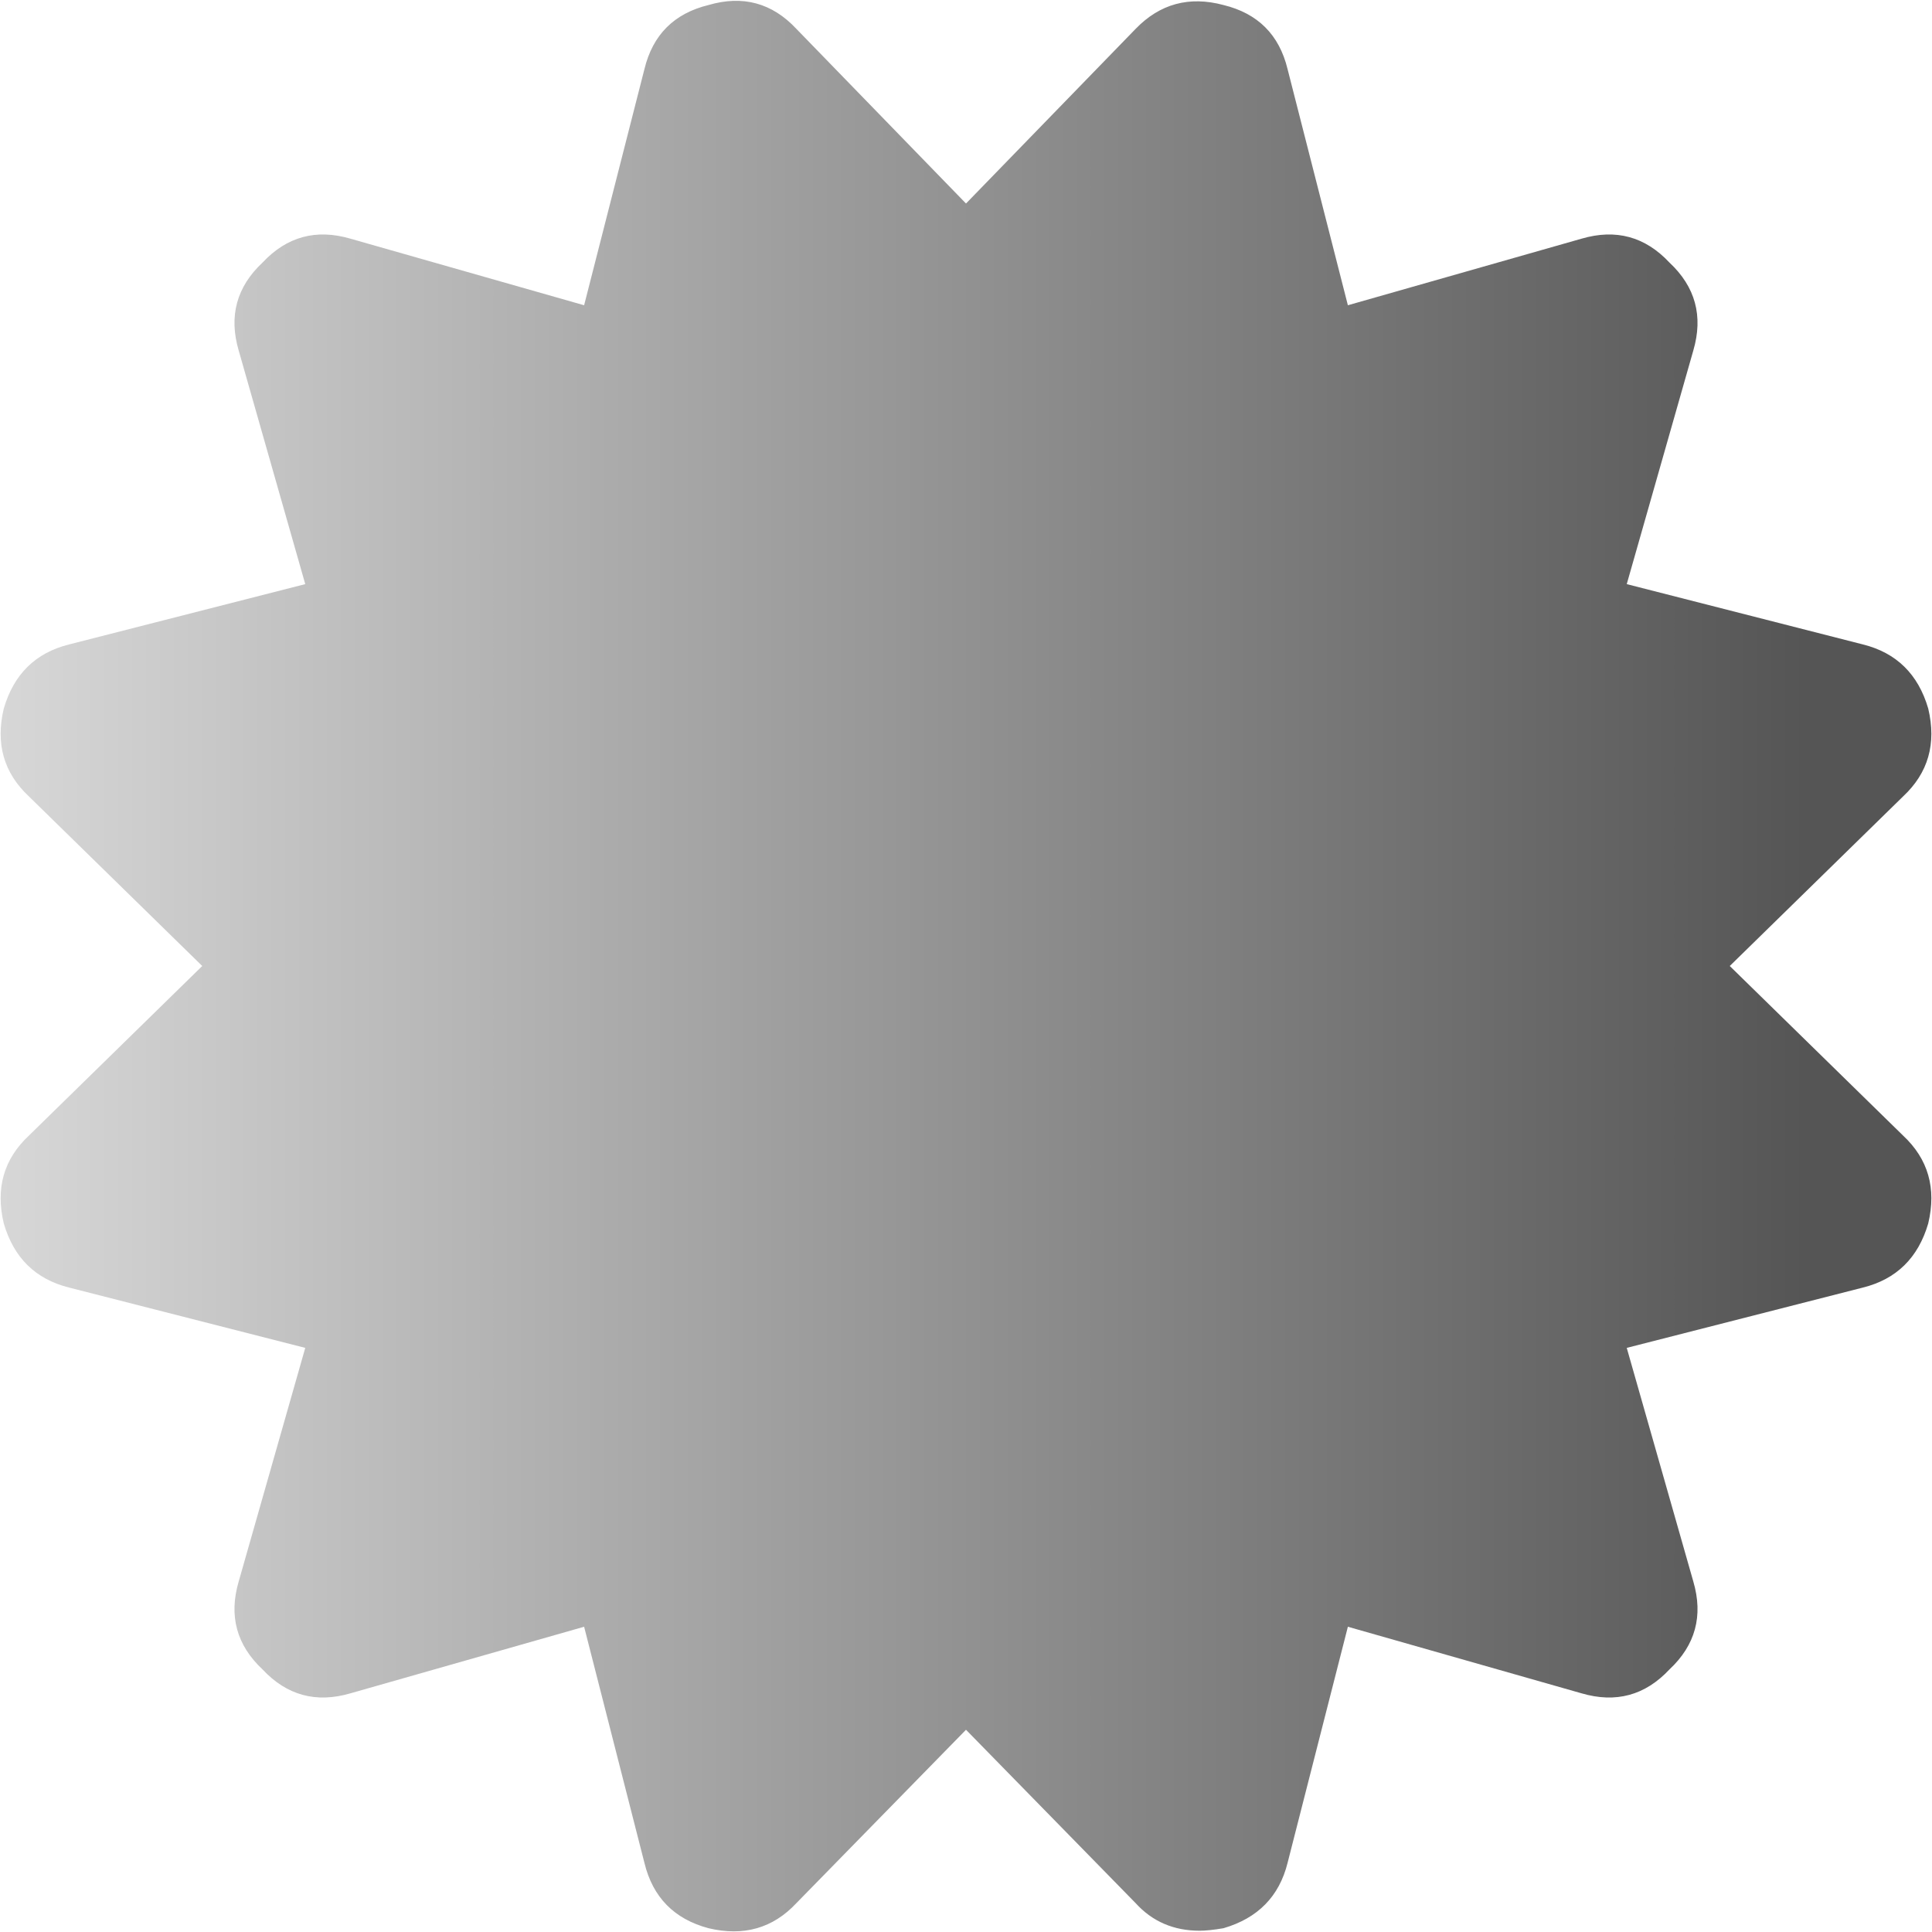 ﻿<?xml version="1.0" encoding="utf-8"?>
<svg version="1.1" xmlns:xlink="http://www.w3.org/1999/xlink" width="50px" height="50px" xmlns="http://www.w3.org/2000/svg">
  <defs>
    <linearGradient gradientUnits="userSpaceOnUse" x1="0" y1="25.929" x2="46.75" y2="25.929" id="LinearGradient683">
      <stop id="Stop684" stop-color="#d7d7d7" offset="0" />
      <stop id="Stop685" stop-color="#555555" offset="1" />
    </linearGradient>
  </defs>
  <g transform="matrix(1 0 0 1 -1 -2 )">
    <path d="M 49.252 20.611  L 44.766 25  L 49.252 29.389  C 49.902 29.996  50.119 30.754  49.902 31.664  C 49.642 32.553  49.079 33.106  48.212 33.322  L 42.1 34.883  L 43.823 40.93  C 44.083 41.818  43.877 42.577  43.205 43.205  C 42.577 43.877  41.818 44.083  40.93 43.823  L 34.883 42.1  L 33.322 48.212  C 33.106 49.079  32.553 49.642  31.664 49.902  C 31.404 49.946  31.199 49.967  31.047 49.967  C 30.375 49.967  29.822 49.729  29.389 49.252  L 25 44.766  L 20.611 49.252  C 20.004 49.902  19.246 50.119  18.336 49.902  C 17.447 49.664  16.894 49.101  16.678 48.212  L 15.117 42.1  L 9.07 43.823  C 8.182 44.083  7.423 43.877  6.795 43.205  C 6.123 42.577  5.917 41.818  6.177 40.93  L 7.9 34.883  L 1.788 33.322  C 0.921 33.106  0.358 32.553  0.098 31.664  C -0.119 30.754  0.098 29.996  0.748 29.389  L 5.234 25  L 0.748 20.611  C 0.098 20.004  -0.119 19.246  0.098 18.336  C 0.358 17.447  0.921 16.894  1.788 16.678  L 7.9 15.117  L 6.177 9.07  C 5.917 8.182  6.123 7.423  6.795 6.795  C 7.423 6.123  8.182 5.917  9.07 6.177  L 15.117 7.9  L 16.678 1.788  C 16.894 0.899  17.447 0.347  18.336 0.13  C 19.224 -0.13  19.983 0.076  20.611 0.748  L 25 5.267  L 29.389 0.748  C 30.017 0.098  30.776 -0.108  31.664 0.13  C 32.553 0.347  33.106 0.899  33.322 1.788  L 34.883 7.9  L 40.93 6.177  C 41.818 5.917  42.577 6.123  43.205 6.795  C 43.877 7.423  44.083 8.182  43.823 9.07  L 42.1 15.117  L 48.212 16.678  C 49.079 16.894  49.642 17.447  49.902 18.336  C 50.119 19.246  49.902 20.004  49.252 20.611  Z " fill-rule="nonzero" fill="url(#LinearGradient683)" stroke="none" transform="matrix(1 0 0 1 1 2 )" />
  </g>
</svg>